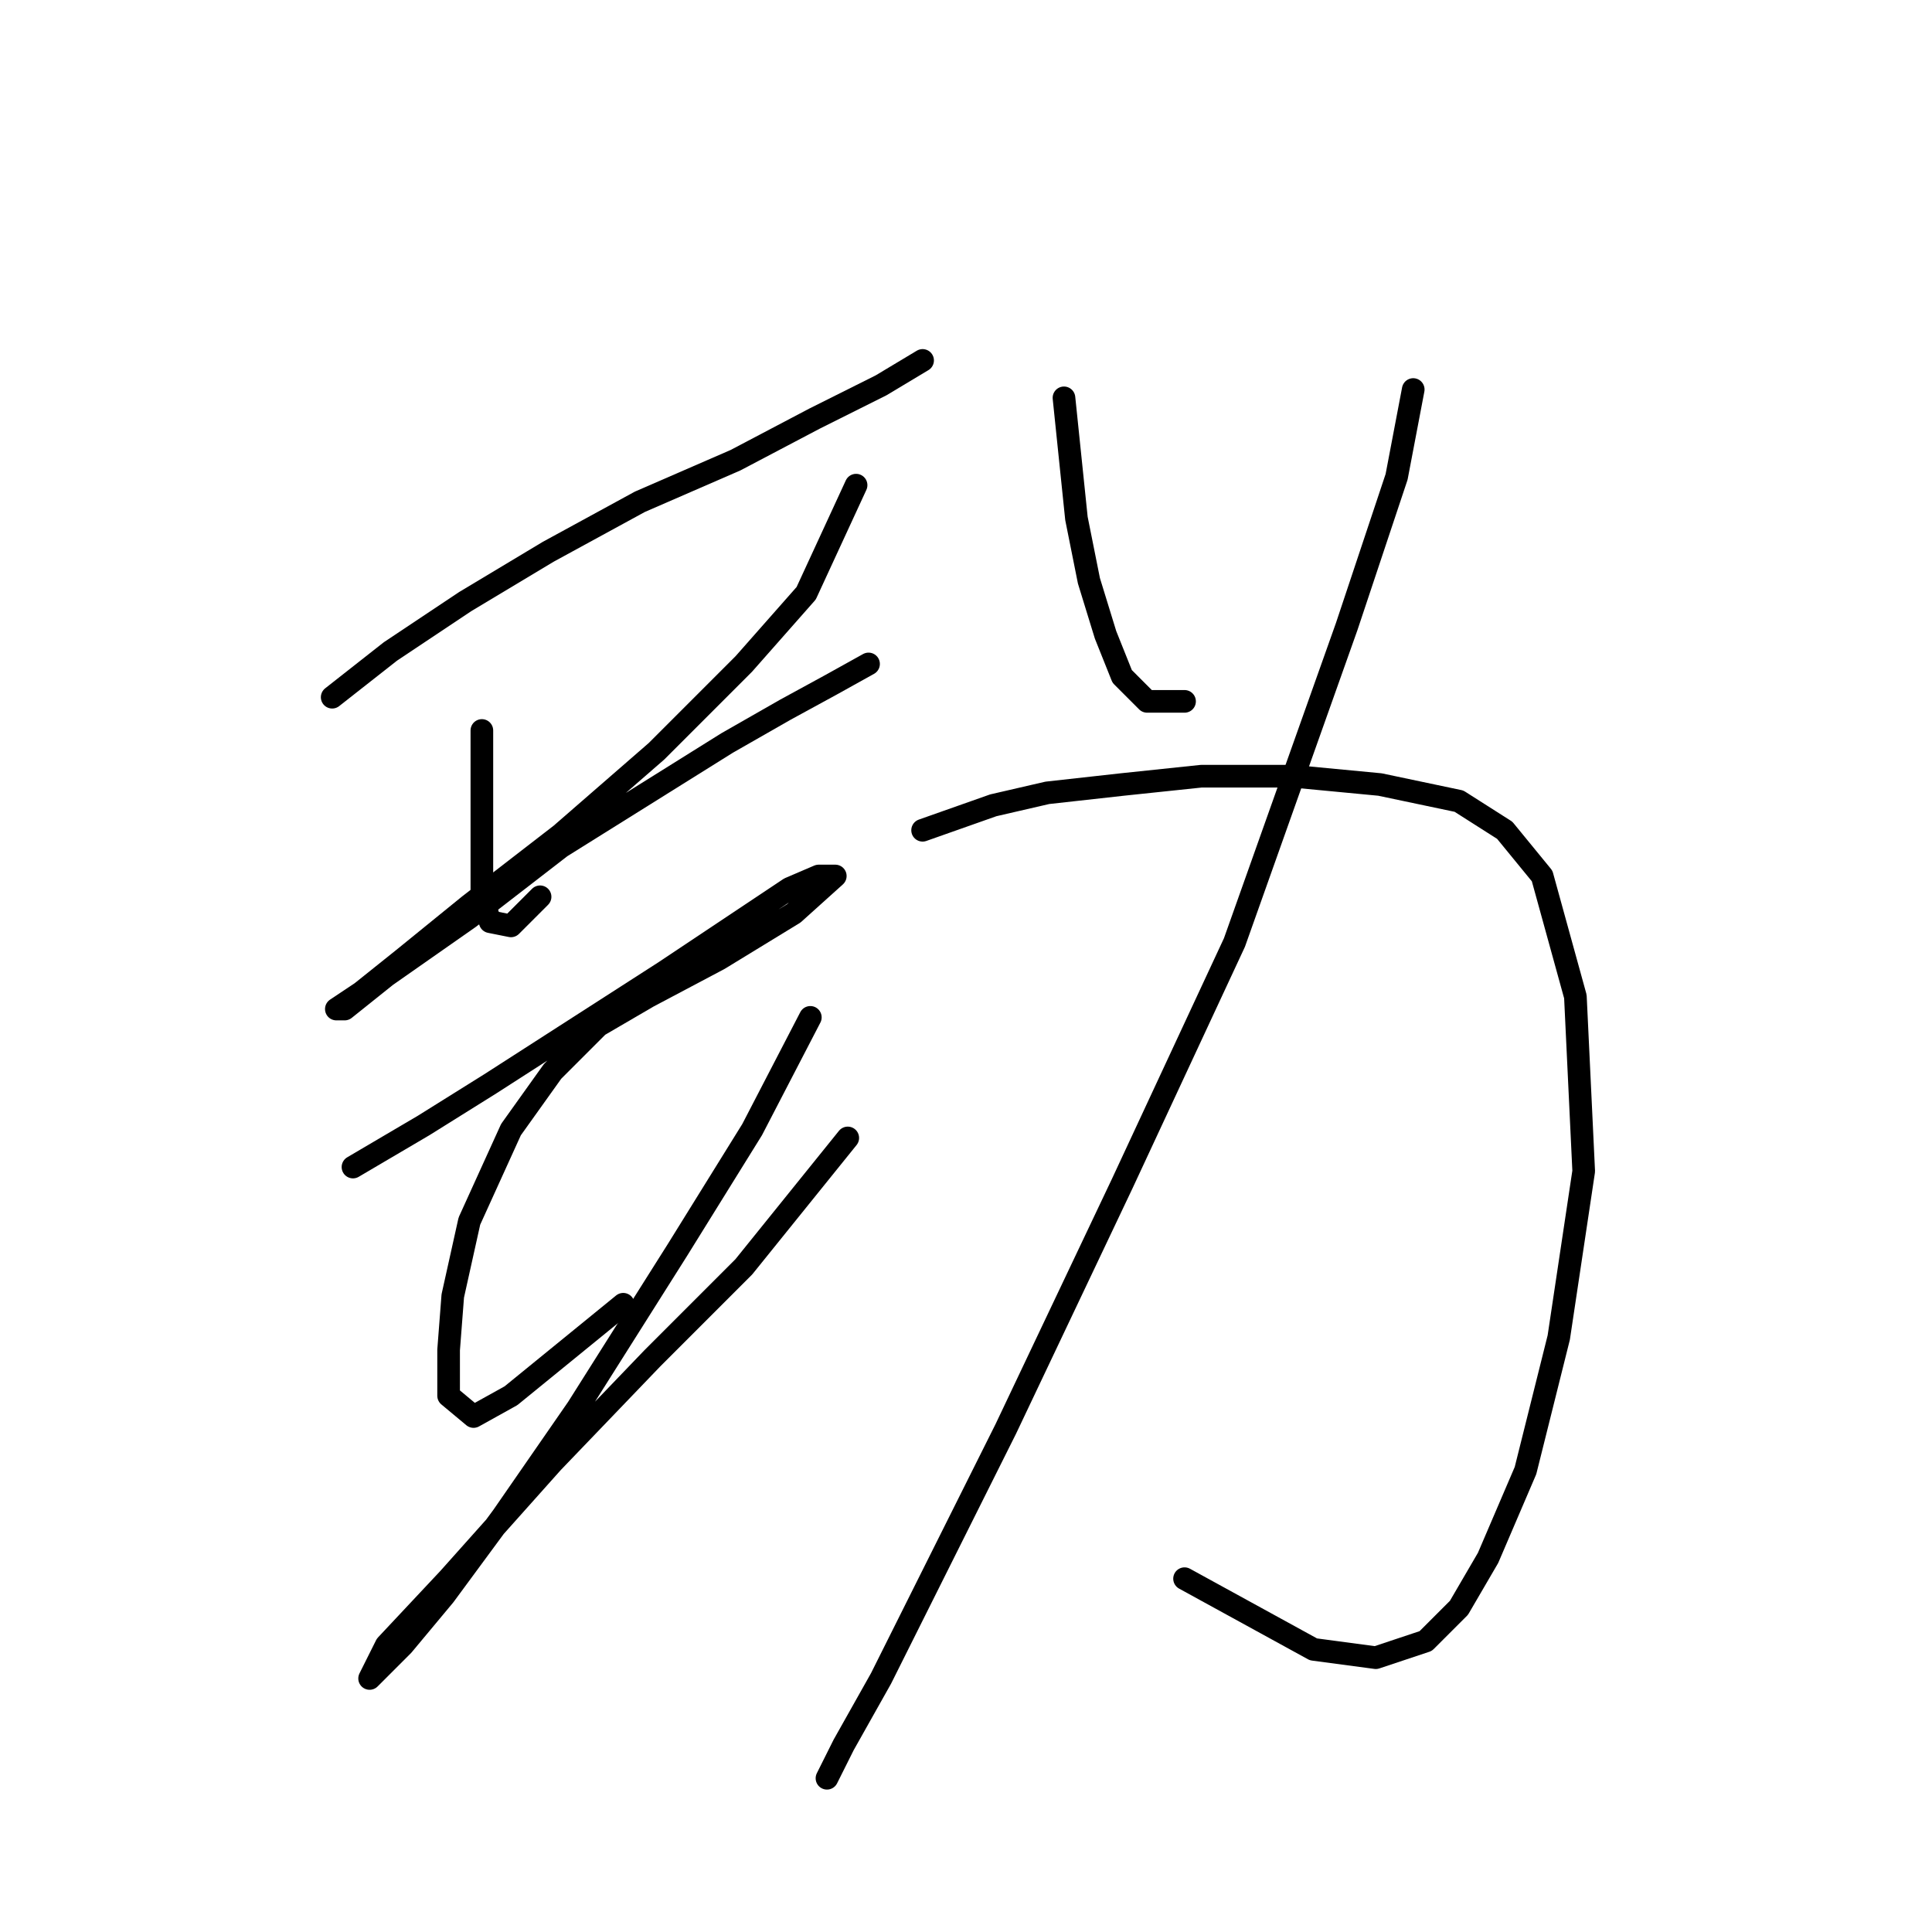<?xml version="1.0" standalone="no"?>
    <svg width="256" height="256" xmlns="http://www.w3.org/2000/svg" version="1.1">
    <polyline stroke="black" stroke-width="3" stroke-linecap="round" fill="transparent" stroke-linejoin="round" points="44.016 92.384 51.729 86.323 61.646 79.712 72.665 73.101 84.786 66.49 97.457 60.98 107.925 55.471 116.74 51.063 122.25 47.758 122.25 47.758 " />
        <polyline stroke="black" stroke-width="3" stroke-linecap="round" fill="transparent" stroke-linejoin="round" points="63.85 96.791 63.85 109.463 63.85 114.421 63.85 118.829 64.952 122.134 67.707 122.685 71.563 118.829 71.563 118.829 " />
        <polyline stroke="black" stroke-width="3" stroke-linecap="round" fill="transparent" stroke-linejoin="round" points="113.435 64.286 106.823 78.61 98.559 87.976 86.99 99.546 74.318 110.565 62.197 119.931 53.382 127.093 47.873 131.5 44.567 133.704 45.669 133.704 51.178 129.297 62.197 121.583 74.318 112.218 87.54 103.953 96.356 98.444 104.069 94.037 110.129 90.731 115.087 87.976 115.087 87.976 " />
        <polyline stroke="black" stroke-width="3" stroke-linecap="round" fill="transparent" stroke-linejoin="round" points="46.771 154.64 56.137 149.13 64.952 143.621 88.091 128.746 98.008 122.134 104.62 117.727 108.476 116.074 110.68 116.074 105.171 121.033 95.254 127.093 85.888 132.051 79.276 135.908 73.216 141.968 67.707 149.681 62.197 161.802 59.994 171.719 59.443 178.881 59.443 184.942 62.748 187.696 67.707 184.942 82.582 172.821 82.582 172.821 " />
        <polyline stroke="black" stroke-width="3" stroke-linecap="round" fill="transparent" stroke-linejoin="round" points="107.374 134.806 99.661 149.681 89.744 165.659 76.522 186.594 66.605 200.919 58.892 211.387 53.382 217.998 50.077 221.304 48.975 222.405 51.178 217.998 59.443 209.183 73.216 193.757 86.439 179.983 98.559 167.862 112.333 150.783 112.333 150.783 " />
        <polyline stroke="black" stroke-width="3" stroke-linecap="round" fill="transparent" stroke-linejoin="round" points="140.982 52.716 142.634 68.693 144.287 76.957 146.491 84.12 148.695 89.629 152 92.935 156.959 92.935 156.959 92.935 " />
        <polyline stroke="black" stroke-width="3" stroke-linecap="round" fill="transparent" stroke-linejoin="round" points="187.26 51.614 185.057 63.184 178.445 83.018 163.57 124.889 148.695 156.844 133.268 189.349 116.74 222.405 111.782 231.22 109.578 235.628 109.578 235.628 " />
        <polyline stroke="black" stroke-width="3" stroke-linecap="round" fill="transparent" stroke-linejoin="round" points="122.25 110.014 131.616 106.708 138.778 105.055 148.695 103.953 159.163 102.852 171.283 102.852 182.853 103.953 193.321 106.157 199.381 110.014 204.34 116.074 208.747 132.051 209.849 155.191 206.543 177.228 202.136 194.858 197.177 206.428 193.321 213.039 188.913 217.447 182.302 219.651 174.038 218.549 156.959 209.183 156.959 209.183 " />
        </svg>